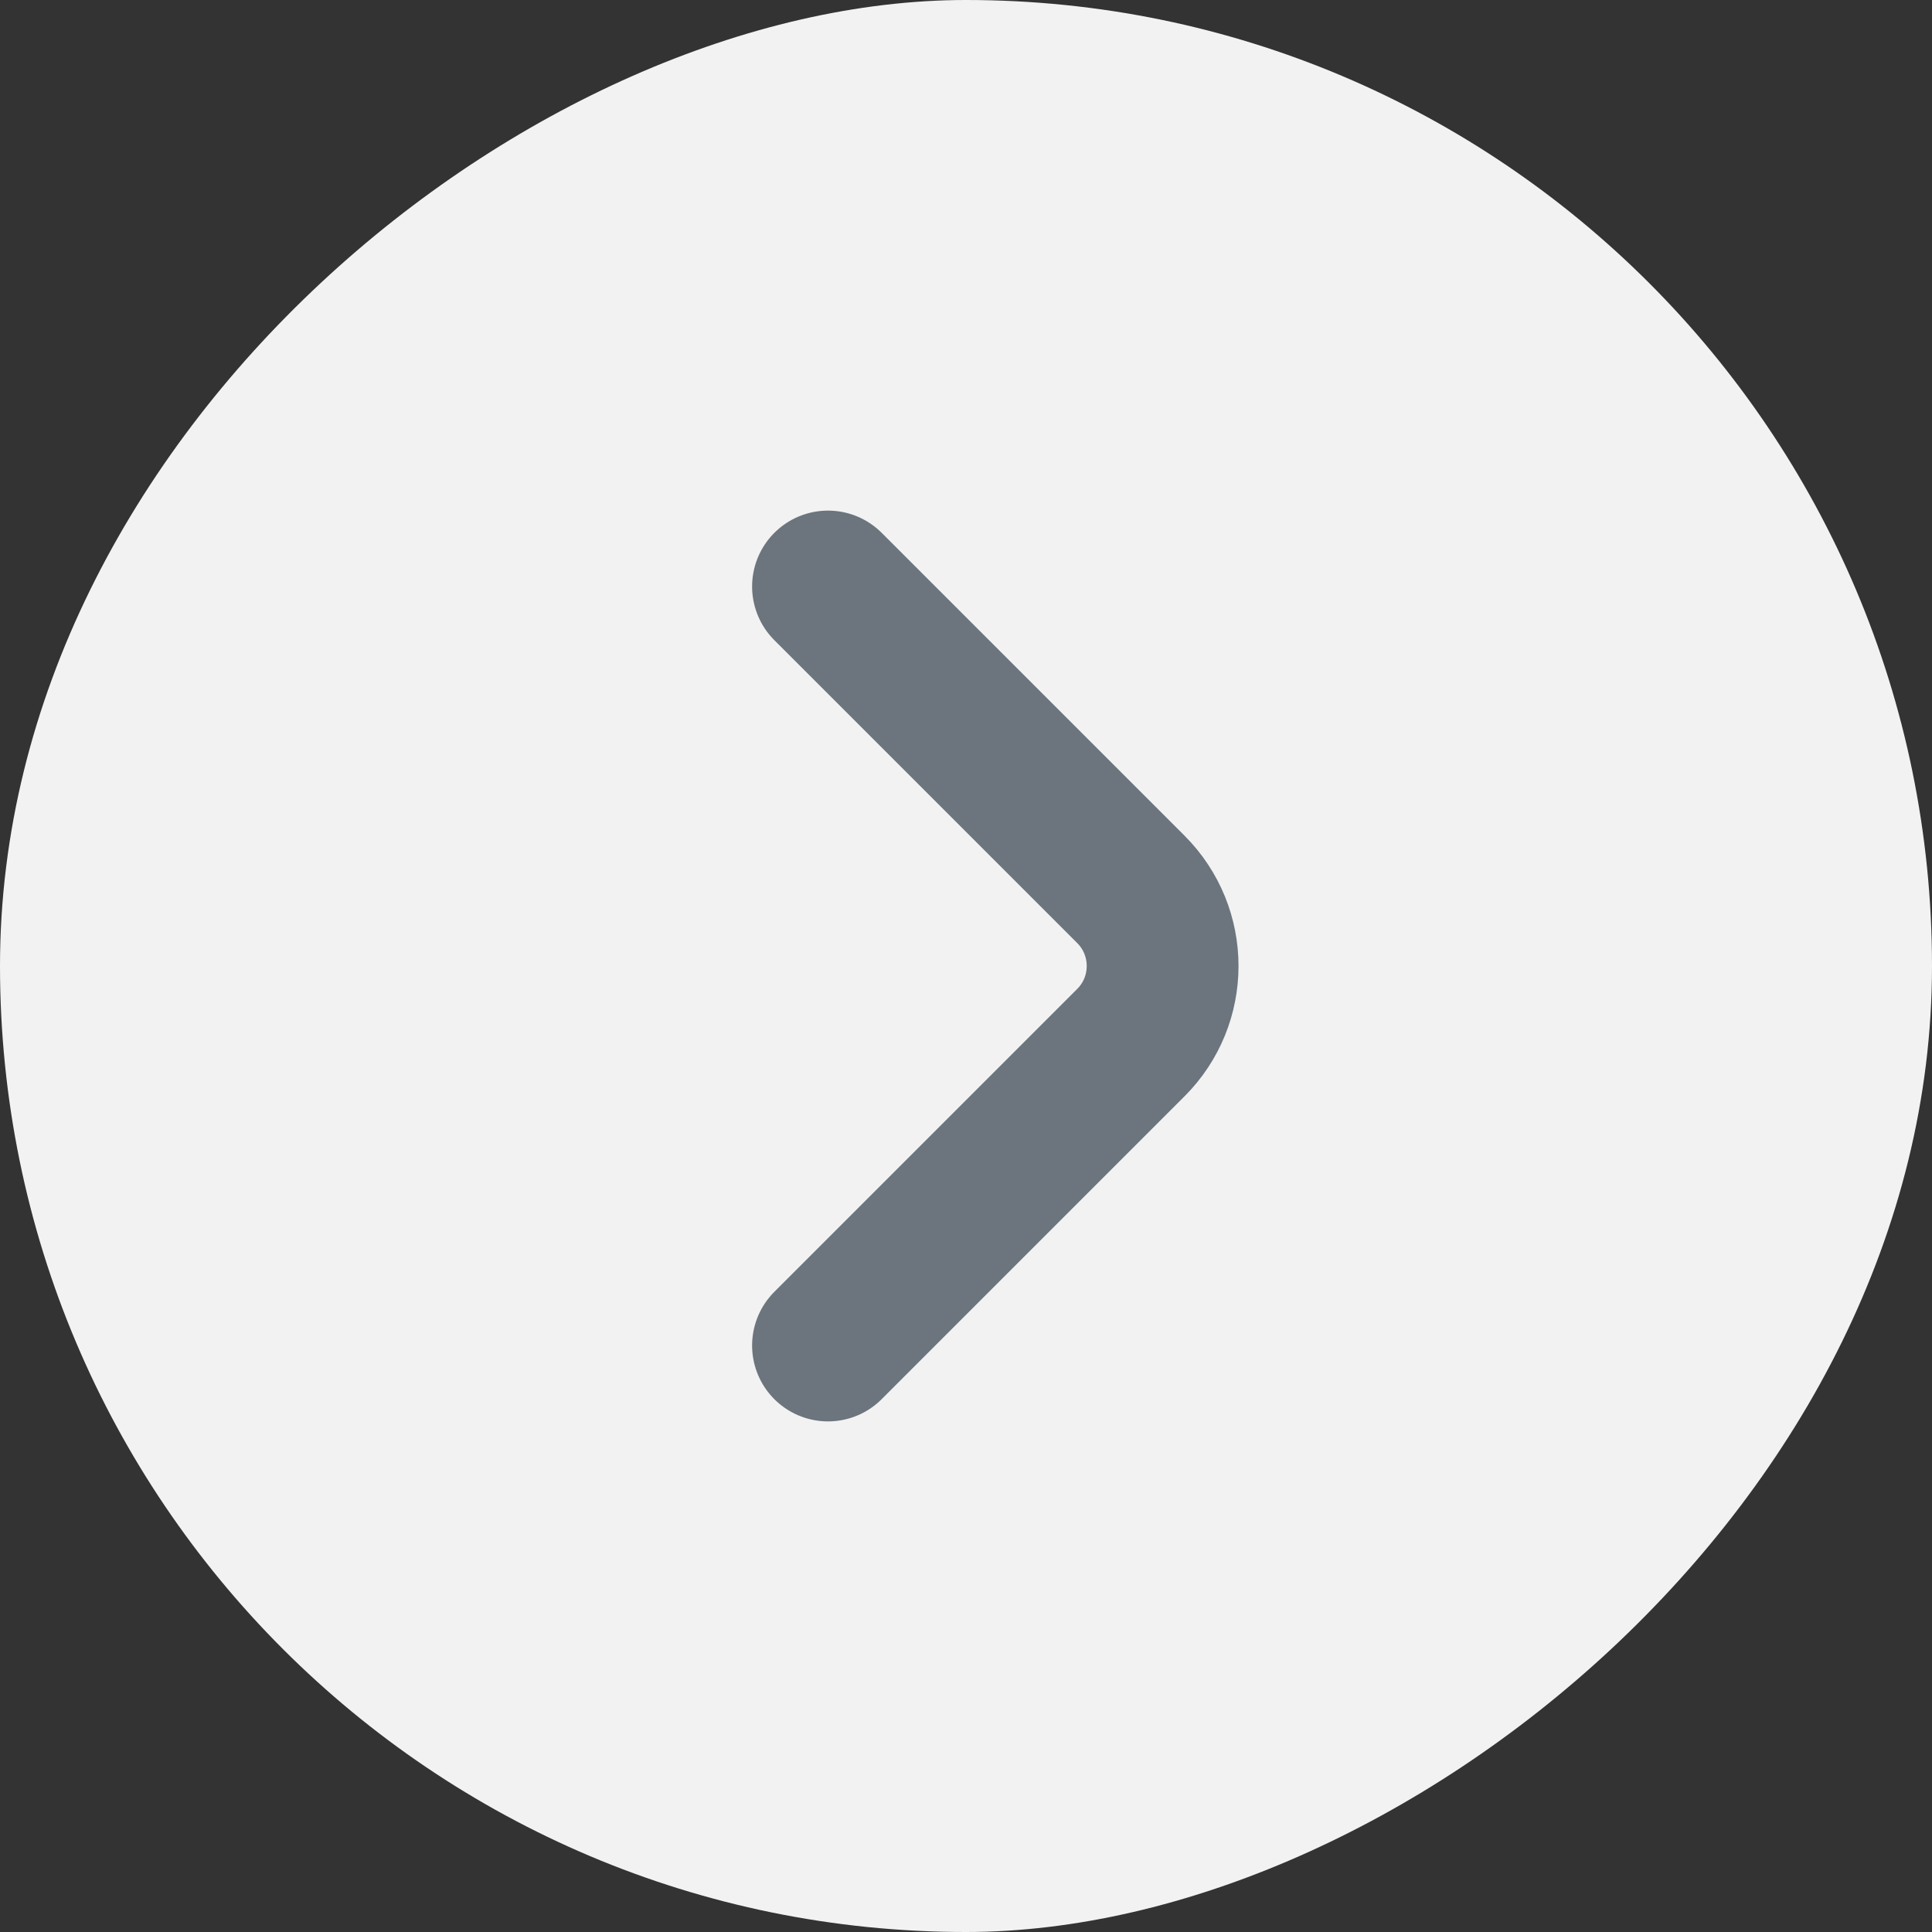 <svg width="28" height="28" viewBox="0 0 28 28" fill="none" xmlns="http://www.w3.org/2000/svg">
<rect x="0" y="0" width="28" height="28" fill="#333333" stroke="none"/>
<rect y="28" width="28" height="28" rx="14" transform="rotate(-90 0 28)" fill="#F2F2F2"/>
<path d="M12 19.5L16.389 15.111C17.003 14.498 17.003 13.502 16.389 12.889L12 8.5" stroke="#6C757D" stroke-width="2.2" stroke-linecap="round"/>
</svg>
